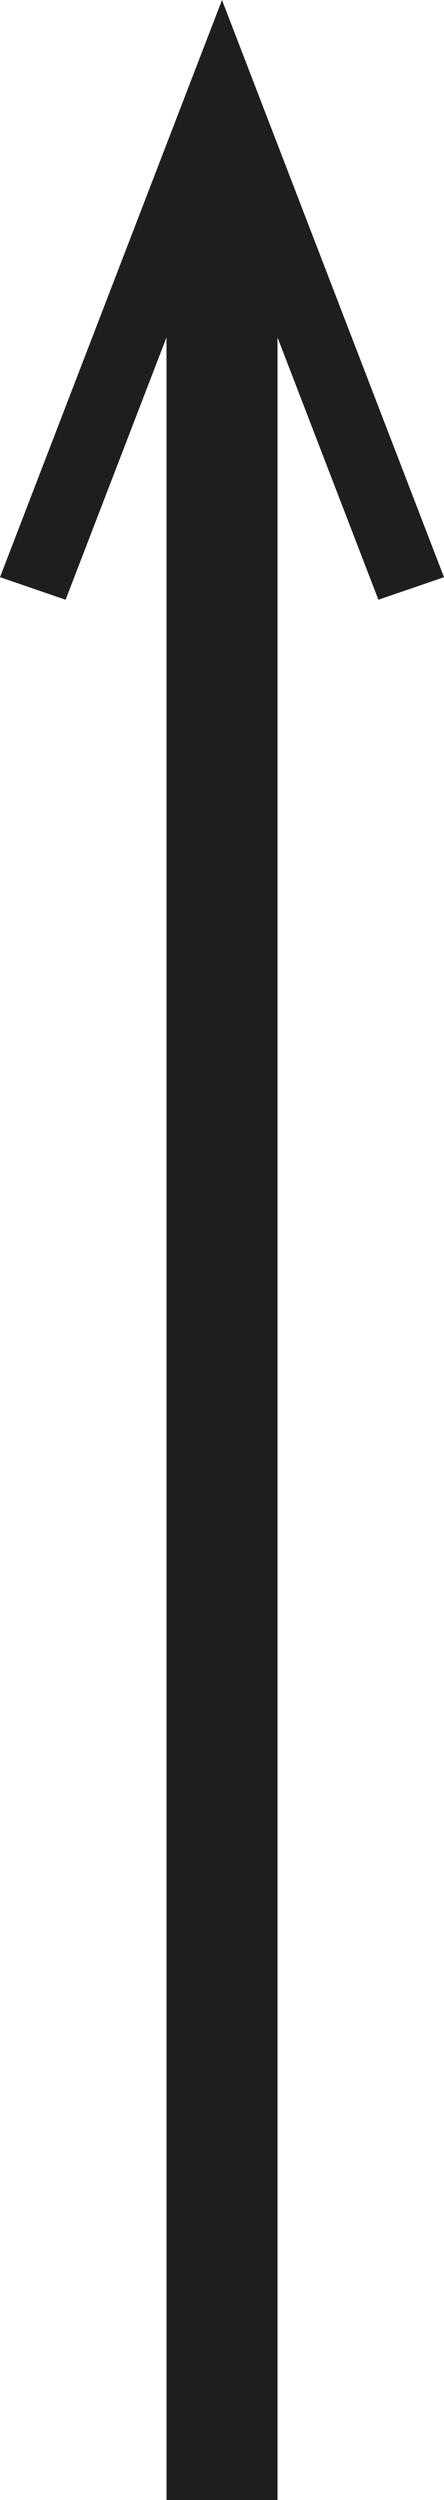 <svg width="8" height="45" viewBox="0 0 8 45" fill="none" xmlns="http://www.w3.org/2000/svg">
<path d="M4 45L4 3.36" stroke="#1E1E1E" stroke-width="2" stroke-miterlimit="10"/>
<path d="M-9.53674e-07 10.389L1.182 10.795L4 3.476L6.818 10.795L8 10.389L4 -7.85345e-05L-9.53674e-07 10.389Z" fill="#1E1E1E"/>
</svg>
